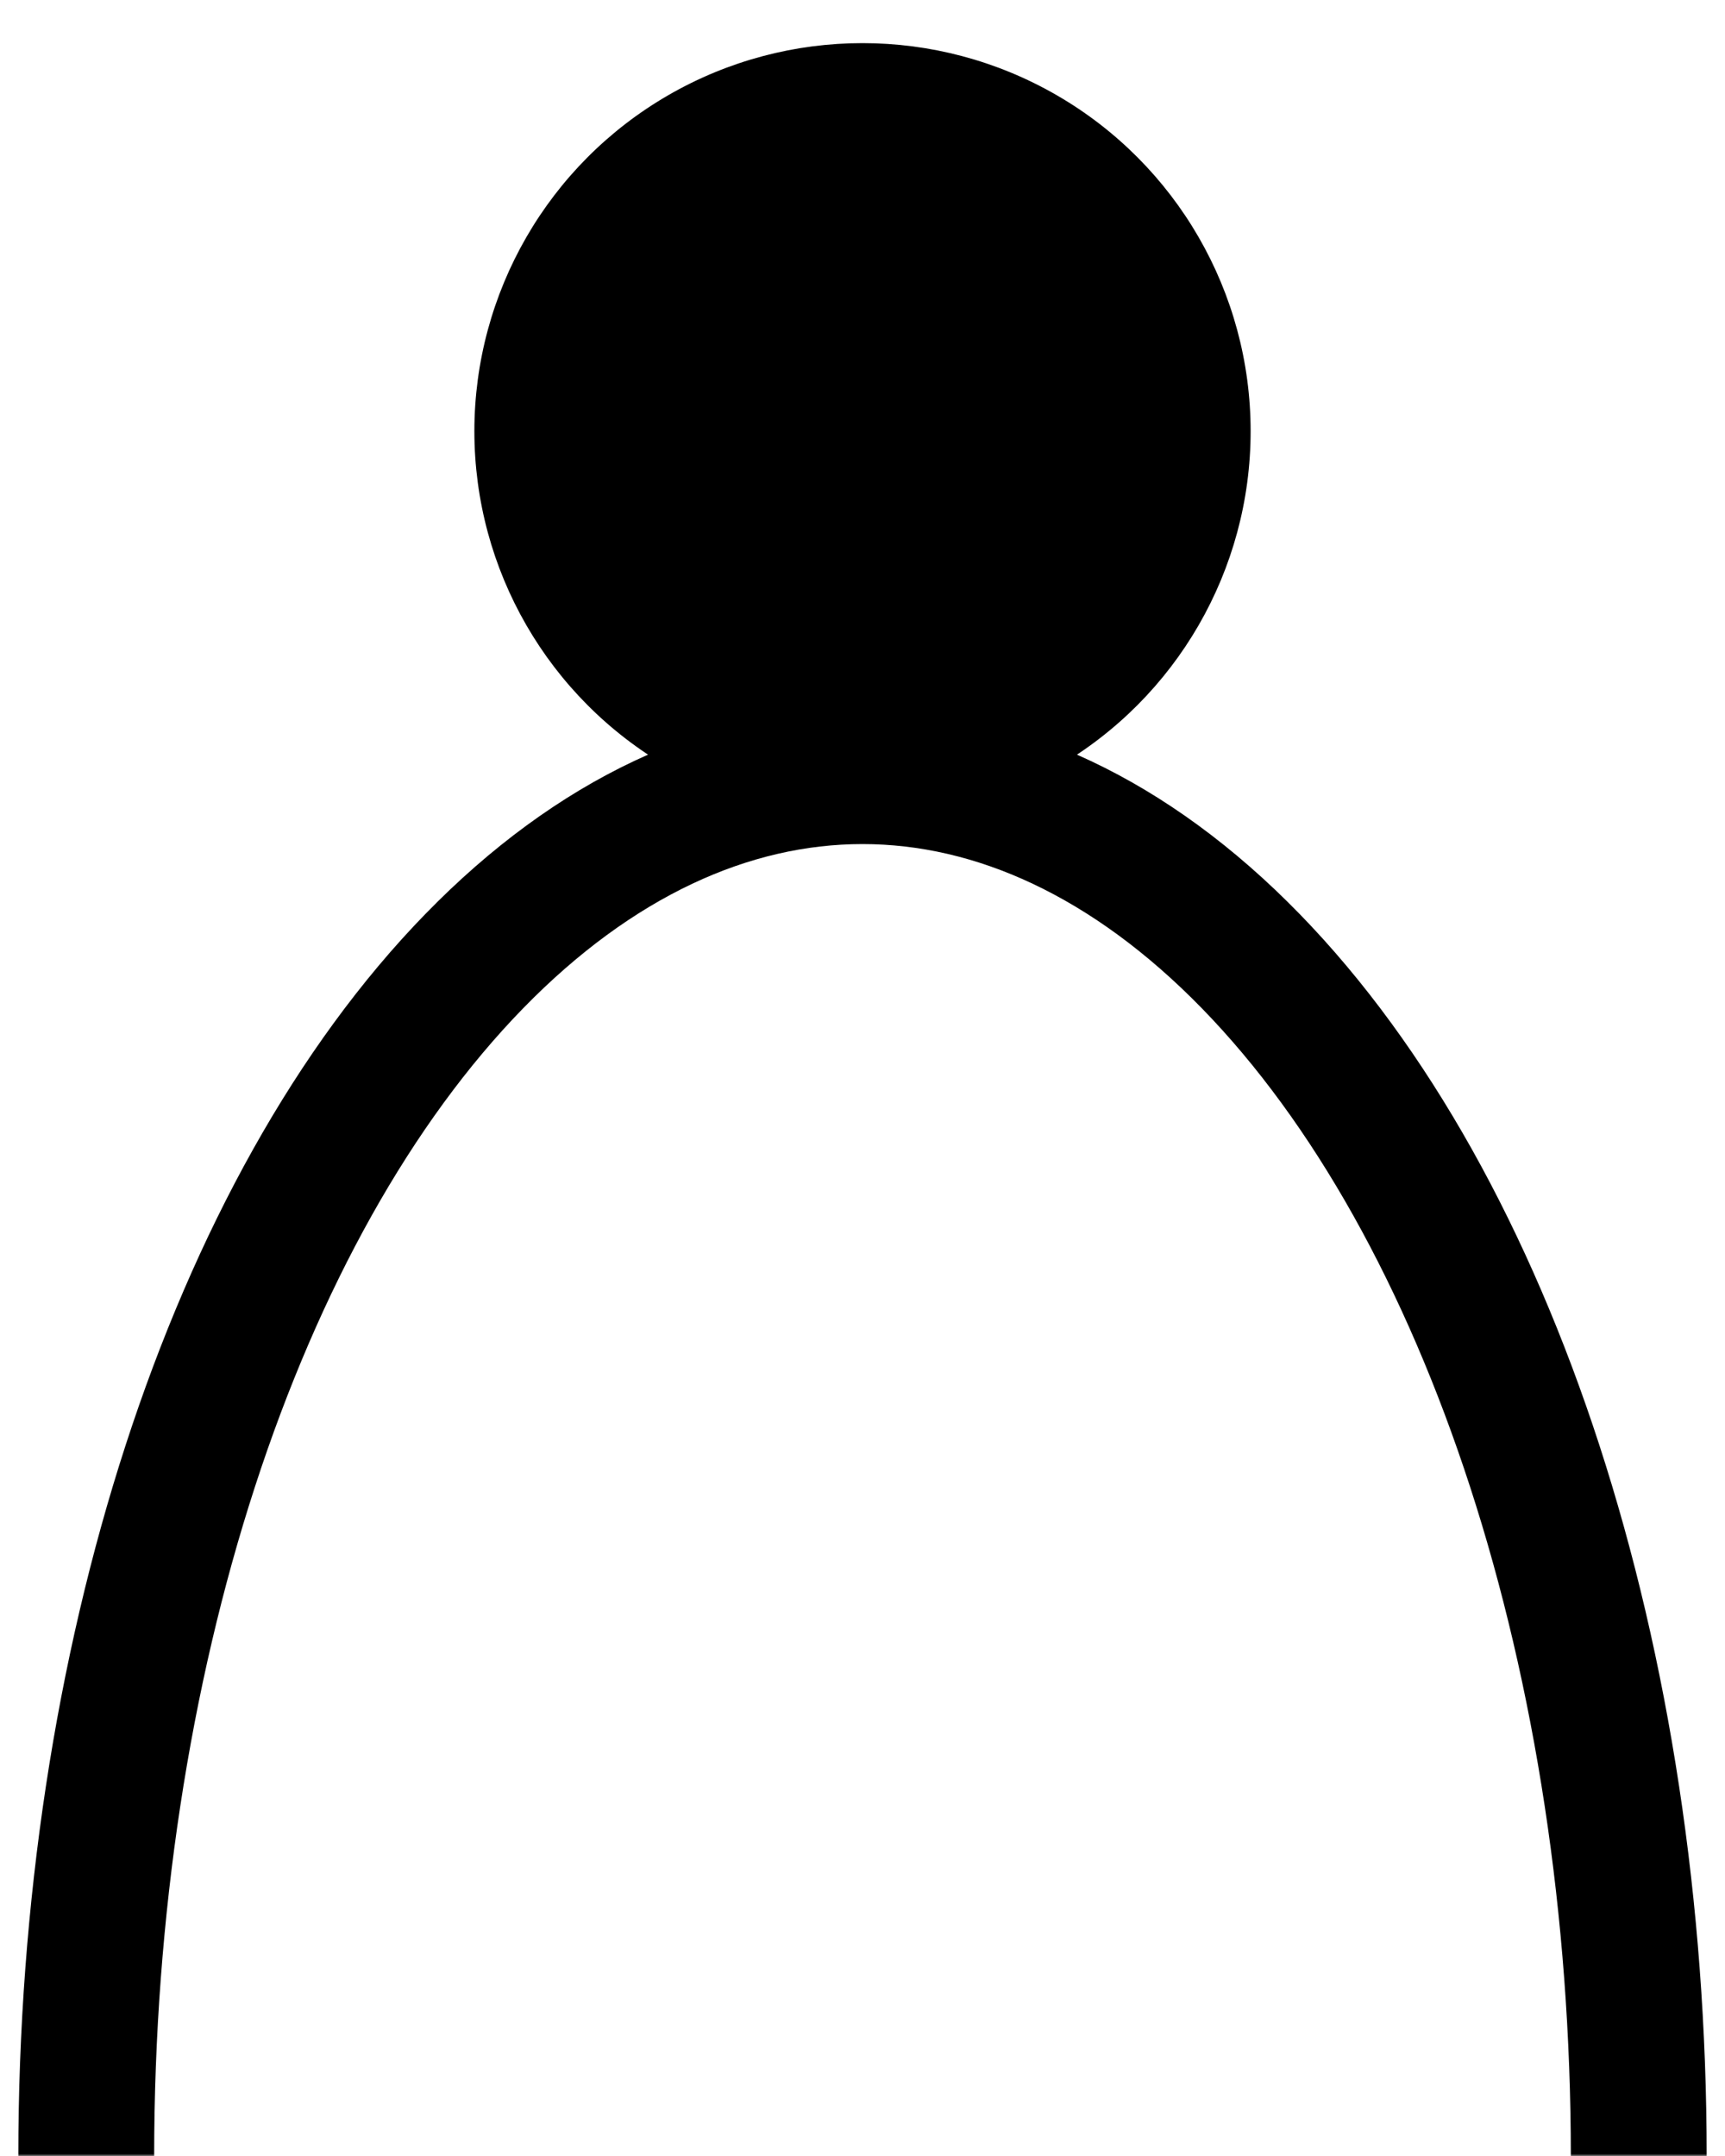 <svg xmlns="http://www.w3.org/2000/svg" viewBox="0 0 400 500">
    <defs>
        <mask id='ye'>
            <rect width="400" height="500" fill="white"/>
            <circle cx="200" cy="100" r="120" fill="black"/>
        </mask>
    </defs>
    <circle cx="200" cy="100" r="89.5" stroke="black" fill="black" />
    <ellipse cx='200' cy='500' rx="180" ry="320" fill='none' stroke='black' stroke-width='31.5' mask='url(#ye)'></ellipse>
</svg>
